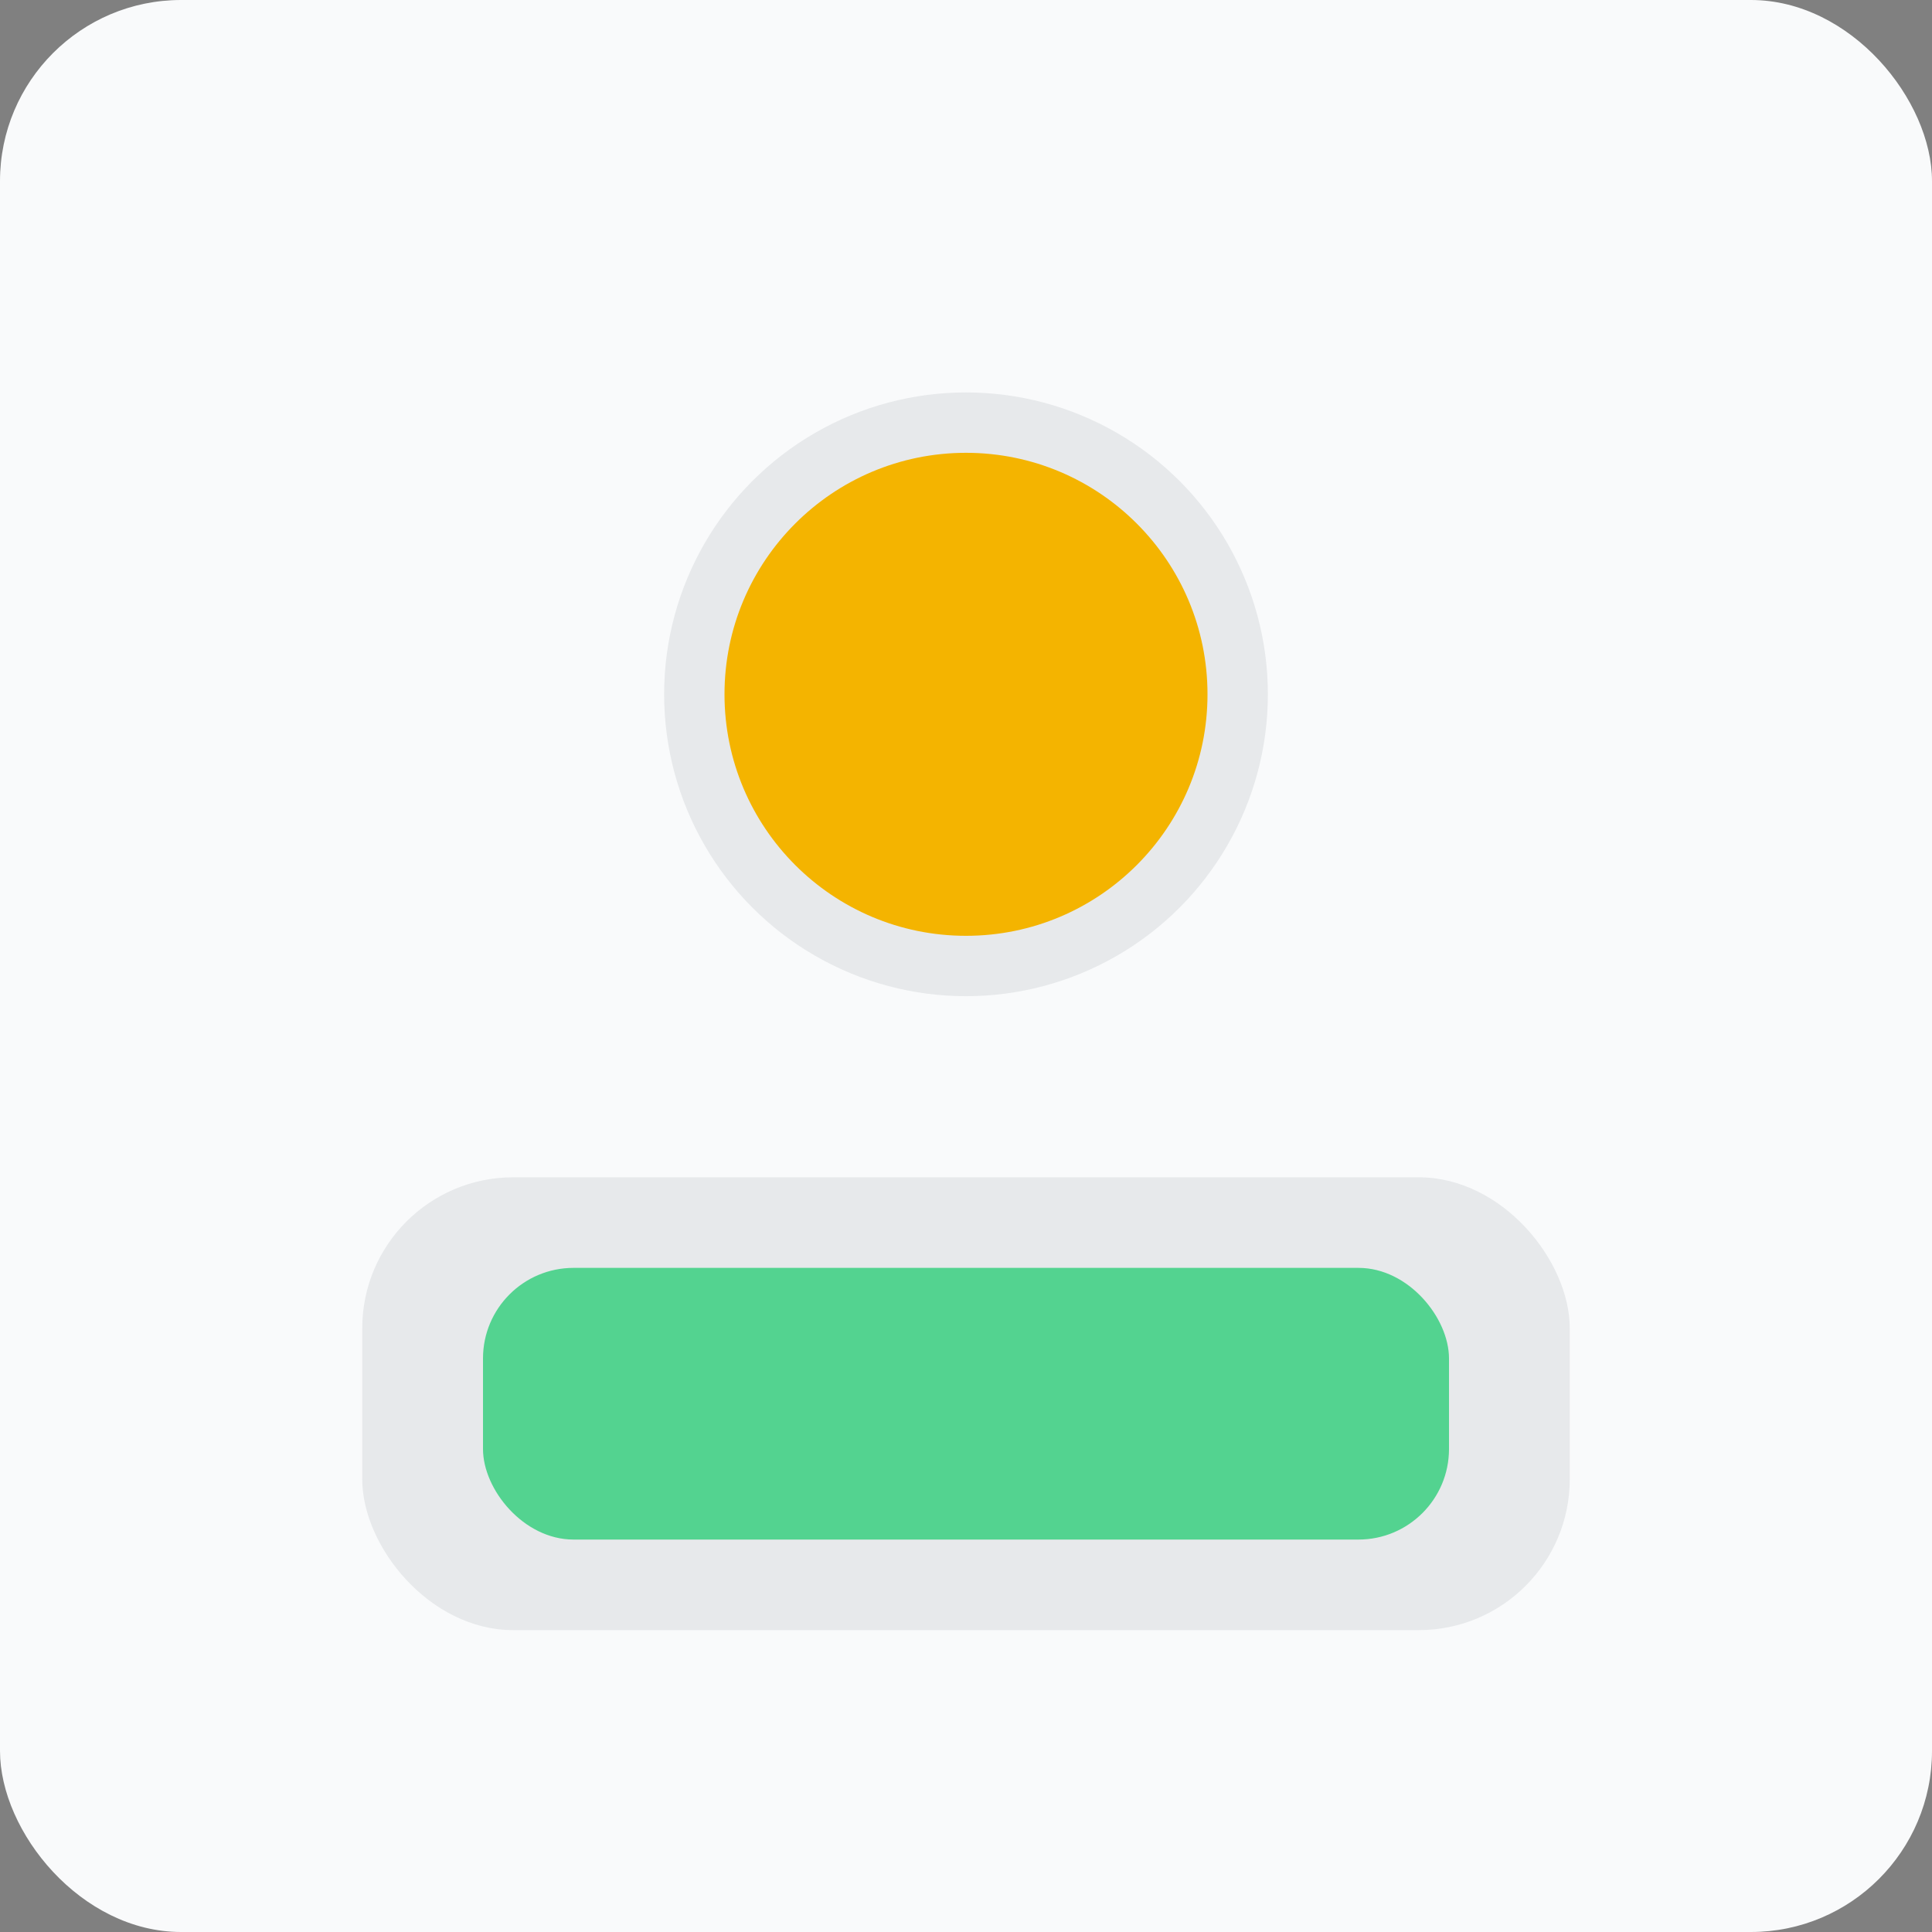 <svg xmlns="http://www.w3.org/2000/svg" width="256" height="256" viewBox="0 0 256 256">
  <rect x="0" y="0" width="256" height="256" fill="#808080" stroke="none"/>
  <rect width="256" height="256" rx="24" fill="#F9FAFB"/>
  <circle cx="128" cy="92" r="40" fill="#1B263B" fill-opacity="0.08"/>
  <circle cx="128" cy="92" r="32" fill="#F4B400"/>
  <rect x="48" y="156" width="160" height="60" rx="20" fill="#1B263B" fill-opacity="0.08"/>
  <rect x="64" y="168" width="128" height="36" rx="12" fill="#22CC71" fill-opacity="0.75"/>
</svg>

